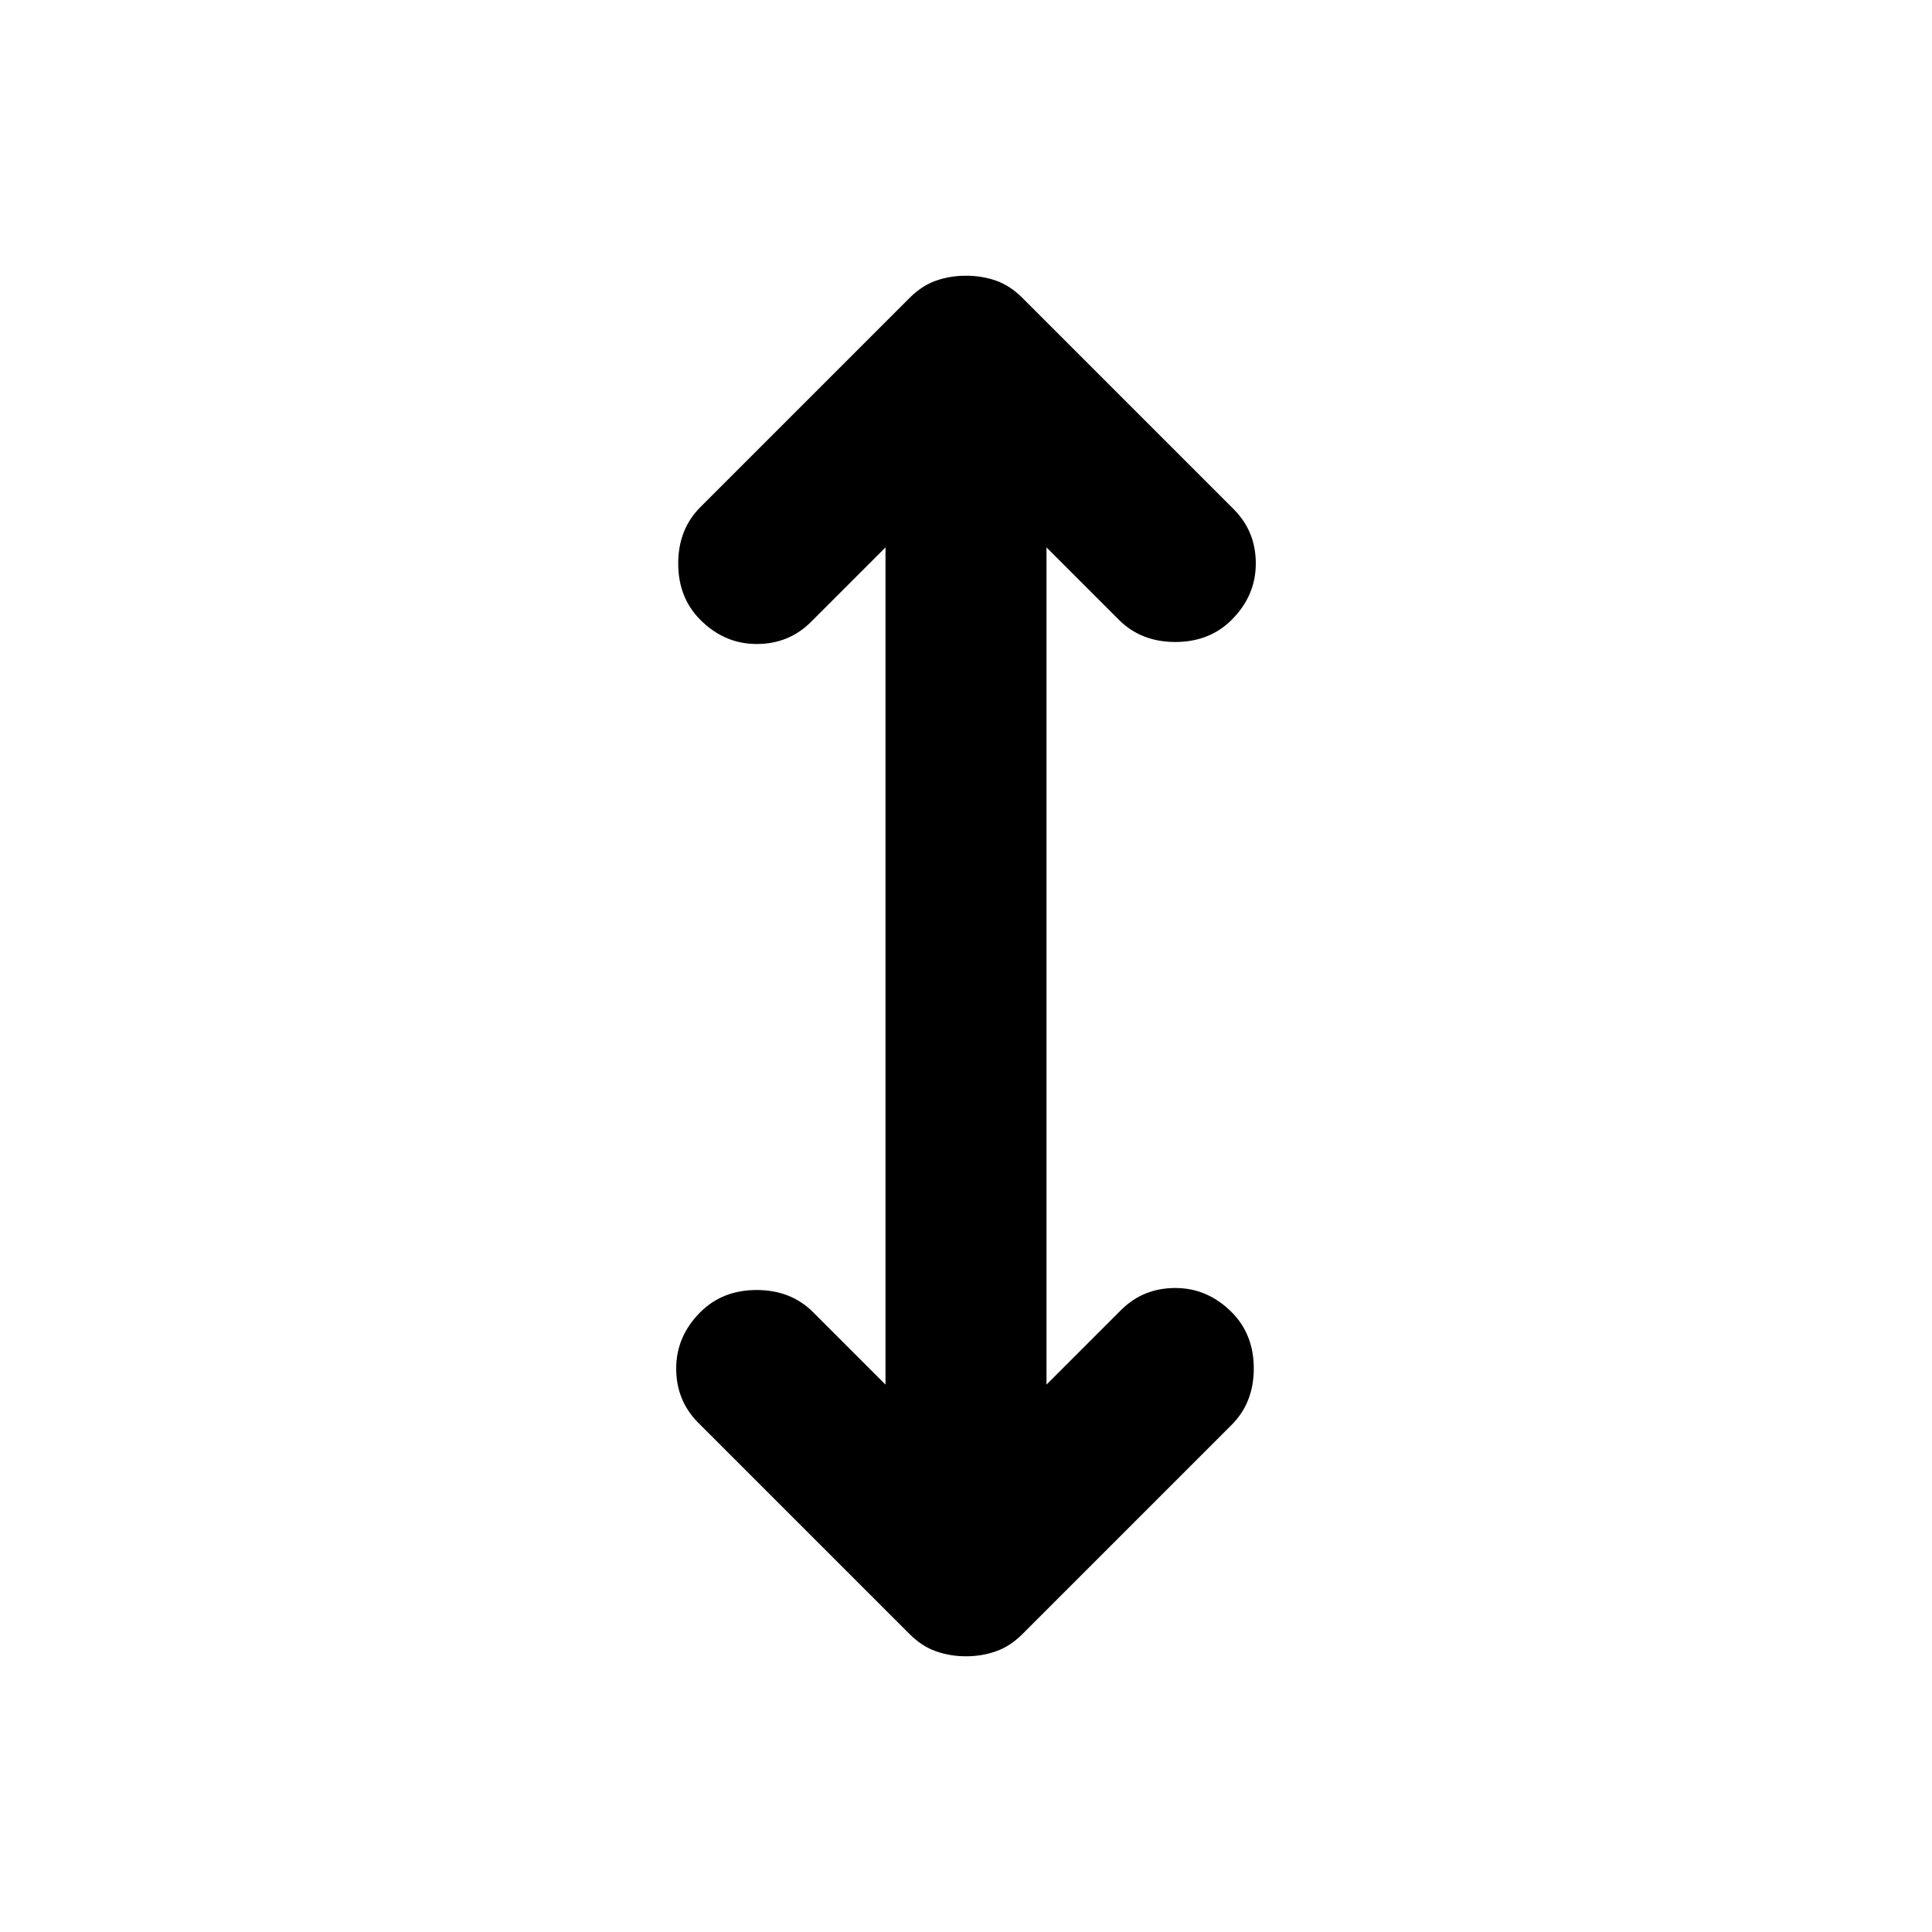 <svg width="24" height="24" viewBox="0 0 24 24" fill="none" xmlns="http://www.w3.org/2000/svg">
<path d="M12 20.575C11.867 20.575 11.742 20.554 11.625 20.512C11.508 20.471 11.4 20.4 11.3 20.3L8.675 17.675C8.492 17.492 8.4 17.267 8.4 17C8.4 16.733 8.5 16.5 8.7 16.3C8.883 16.117 9.117 16.025 9.4 16.025C9.683 16.025 9.917 16.117 10.1 16.3L11 17.2V6.8L10.075 7.725C9.892 7.908 9.667 8 9.4 8C9.133 8 8.9 7.9 8.7 7.7C8.517 7.517 8.425 7.283 8.425 7C8.425 6.717 8.517 6.483 8.7 6.3L11.3 3.7C11.4 3.6 11.508 3.529 11.625 3.487C11.742 3.446 11.867 3.425 12 3.425C12.133 3.425 12.258 3.446 12.375 3.487C12.492 3.529 12.6 3.6 12.7 3.7L15.325 6.325C15.508 6.508 15.6 6.733 15.6 7C15.6 7.267 15.5 7.5 15.3 7.7C15.117 7.883 14.883 7.975 14.6 7.975C14.317 7.975 14.083 7.883 13.9 7.7L13 6.8V17.2L13.925 16.275C14.108 16.092 14.333 16 14.6 16C14.867 16 15.1 16.1 15.3 16.3C15.483 16.483 15.575 16.717 15.575 17C15.575 17.283 15.483 17.517 15.3 17.7L12.7 20.3C12.6 20.4 12.492 20.471 12.375 20.512C12.258 20.554 12.133 20.575 12 20.575Z" fill="black"/>
</svg>